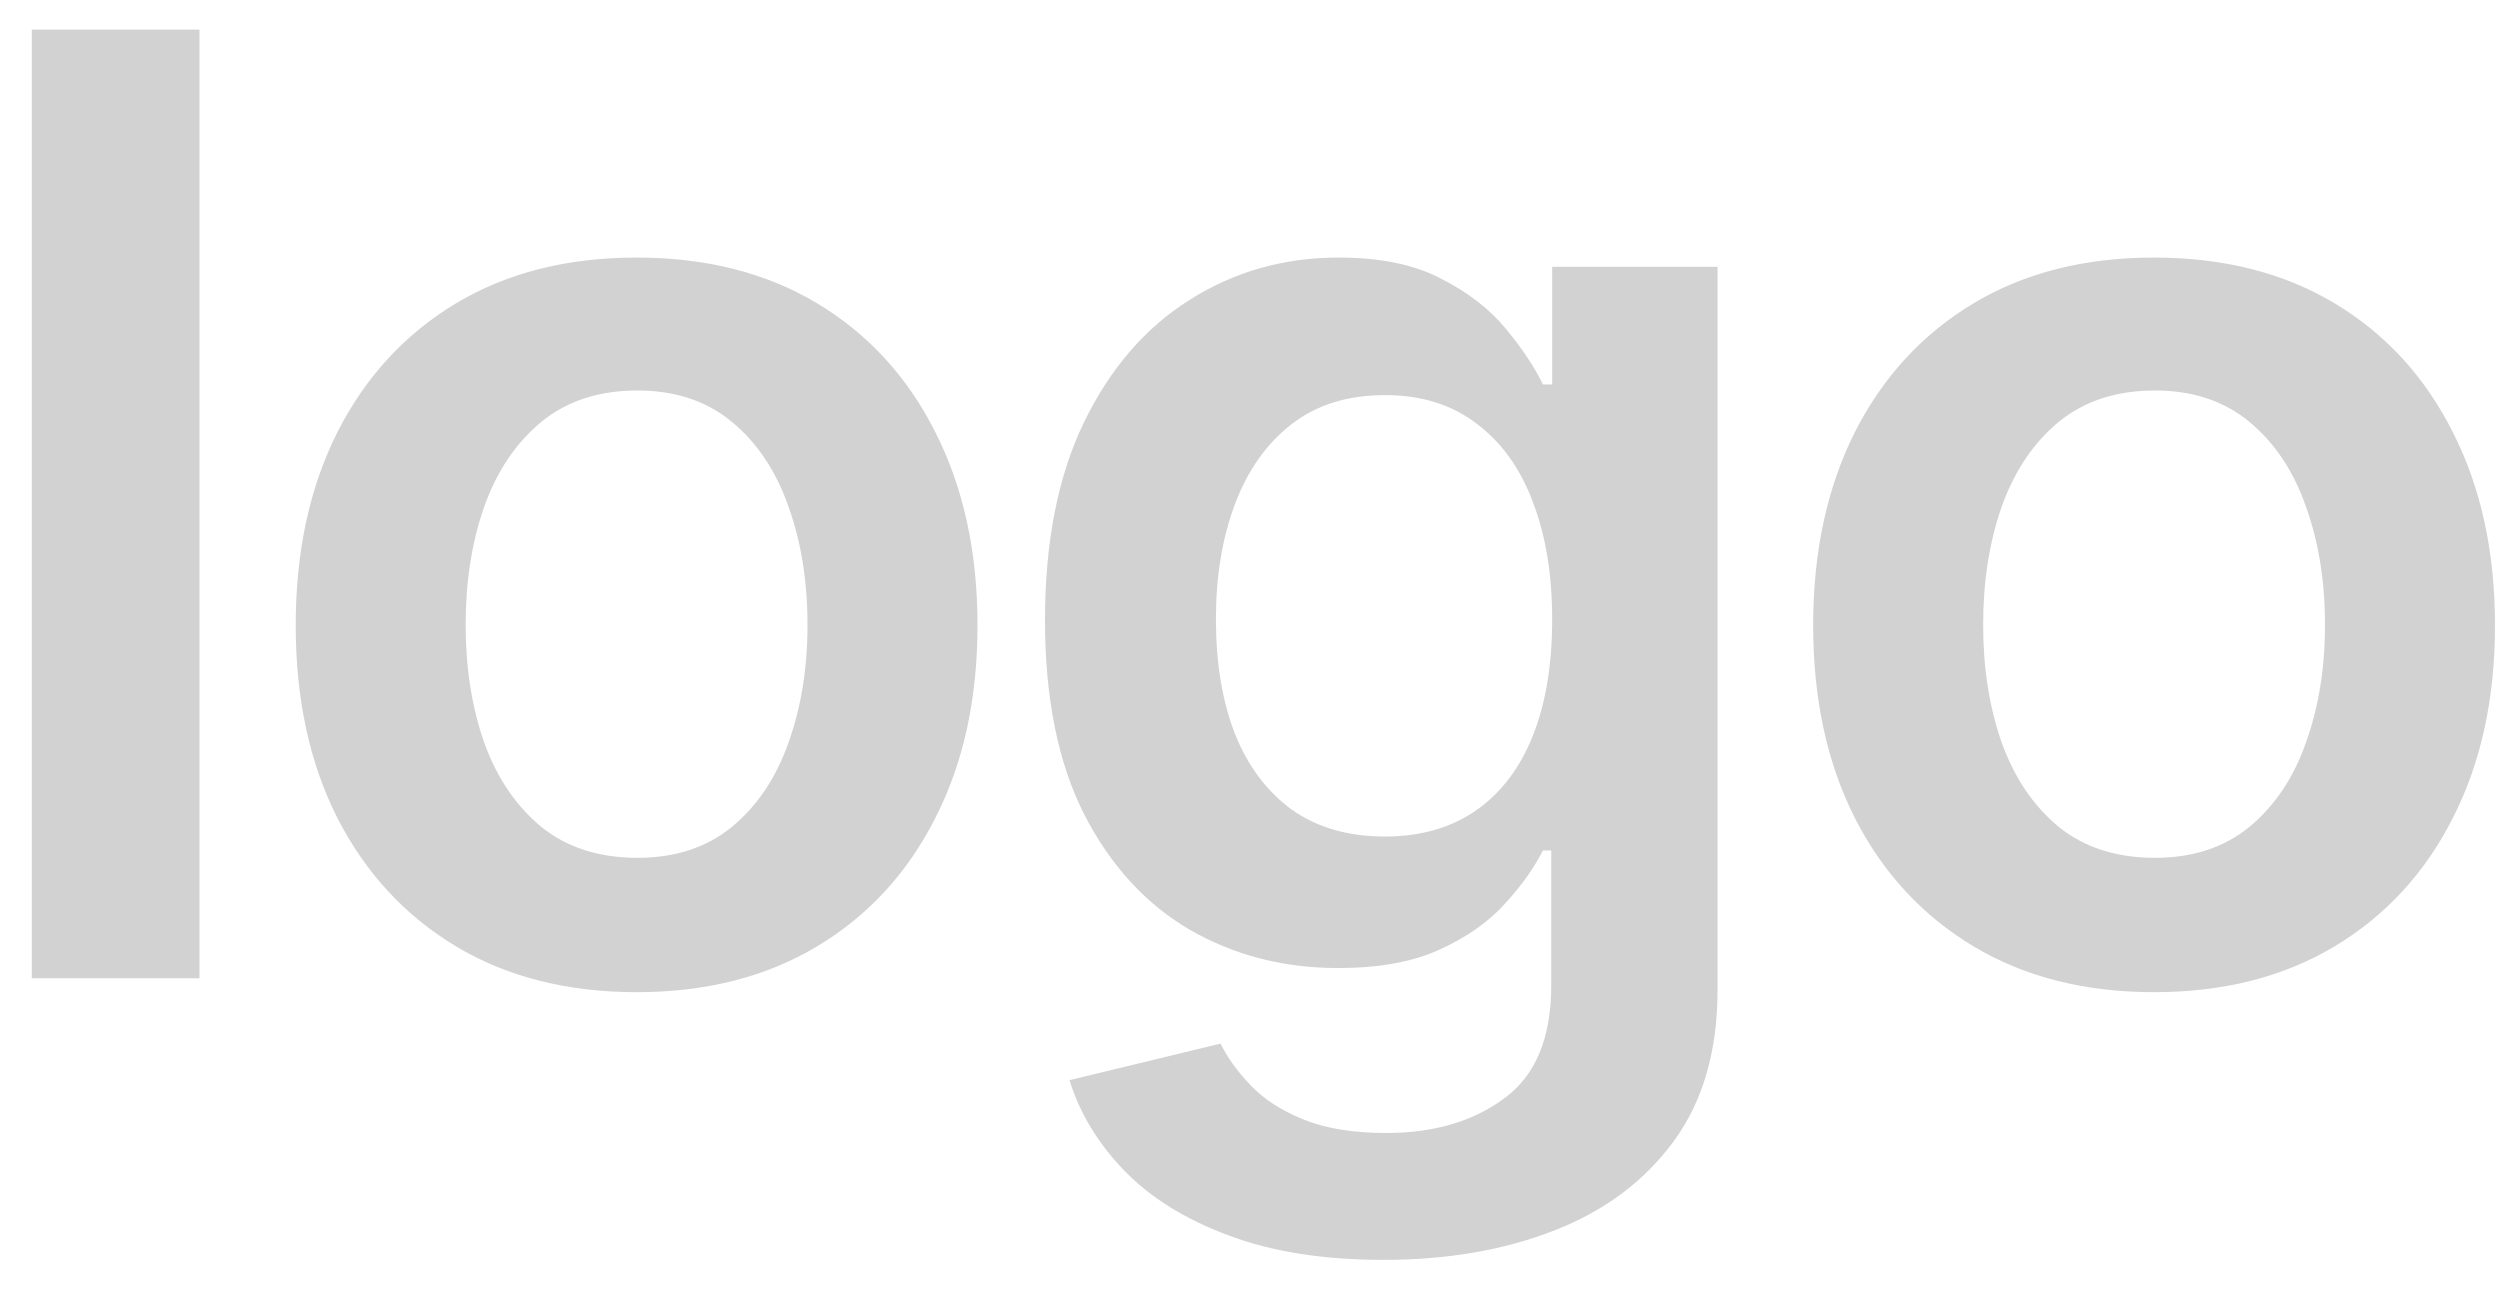 <svg width="46" height="24" viewBox="0 0 46 24" fill="none" xmlns="http://www.w3.org/2000/svg">
<path d="M3.67 0.545V18H0.585V0.545H3.67ZM11.713 18.256C10.435 18.256 9.327 17.974 8.389 17.412C7.452 16.849 6.725 16.062 6.208 15.051C5.696 14.04 5.441 12.858 5.441 11.506C5.441 10.153 5.696 8.969 6.208 7.952C6.725 6.935 7.452 6.145 8.389 5.582C9.327 5.02 10.435 4.739 11.713 4.739C12.992 4.739 14.1 5.02 15.037 5.582C15.975 6.145 16.699 6.935 17.21 7.952C17.727 8.969 17.986 10.153 17.986 11.506C17.986 12.858 17.727 14.04 17.21 15.051C16.699 16.062 15.975 16.849 15.037 17.412C14.1 17.974 12.992 18.256 11.713 18.256ZM11.73 15.784C12.424 15.784 13.003 15.594 13.469 15.213C13.935 14.827 14.281 14.31 14.509 13.662C14.742 13.014 14.858 12.293 14.858 11.497C14.858 10.696 14.742 9.972 14.509 9.324C14.281 8.67 13.935 8.151 13.469 7.764C13.003 7.378 12.424 7.185 11.73 7.185C11.02 7.185 10.429 7.378 9.958 7.764C9.492 8.151 9.142 8.67 8.909 9.324C8.682 9.972 8.568 10.696 8.568 11.497C8.568 12.293 8.682 13.014 8.909 13.662C9.142 14.31 9.492 14.827 9.958 15.213C10.429 15.594 11.02 15.784 11.73 15.784ZM25.458 23.182C24.35 23.182 23.398 23.031 22.603 22.73C21.807 22.435 21.168 22.037 20.685 21.537C20.202 21.037 19.867 20.483 19.679 19.875L22.458 19.202C22.583 19.457 22.765 19.71 23.003 19.96C23.242 20.216 23.563 20.426 23.966 20.591C24.375 20.761 24.89 20.847 25.509 20.847C26.384 20.847 27.108 20.634 27.682 20.207C28.256 19.787 28.543 19.094 28.543 18.128V15.648H28.39C28.23 15.966 27.998 16.293 27.691 16.628C27.39 16.963 26.989 17.244 26.489 17.472C25.995 17.699 25.373 17.812 24.623 17.812C23.617 17.812 22.705 17.577 21.887 17.105C21.074 16.628 20.427 15.918 19.944 14.974C19.466 14.026 19.228 12.838 19.228 11.412C19.228 9.974 19.466 8.761 19.944 7.773C20.427 6.778 21.077 6.026 21.895 5.514C22.713 4.997 23.625 4.739 24.631 4.739C25.398 4.739 26.029 4.869 26.523 5.131C27.023 5.386 27.421 5.696 27.716 6.06C28.012 6.418 28.236 6.756 28.39 7.074H28.56V4.909H31.603V18.213C31.603 19.332 31.336 20.259 30.802 20.991C30.267 21.724 29.537 22.273 28.611 22.636C27.685 23 26.634 23.182 25.458 23.182ZM25.483 15.392C26.137 15.392 26.694 15.233 27.154 14.915C27.614 14.597 27.963 14.139 28.202 13.543C28.441 12.946 28.56 12.23 28.56 11.395C28.56 10.571 28.441 9.849 28.202 9.23C27.969 8.611 27.623 8.131 27.162 7.79C26.708 7.443 26.148 7.27 25.483 7.27C24.796 7.27 24.222 7.449 23.762 7.807C23.302 8.165 22.955 8.656 22.722 9.281C22.489 9.901 22.373 10.605 22.373 11.395C22.373 12.196 22.489 12.898 22.722 13.5C22.961 14.097 23.31 14.562 23.77 14.898C24.236 15.227 24.807 15.392 25.483 15.392ZM39.635 18.256C38.356 18.256 37.248 17.974 36.311 17.412C35.373 16.849 34.646 16.062 34.129 15.051C33.618 14.04 33.362 12.858 33.362 11.506C33.362 10.153 33.618 8.969 34.129 7.952C34.646 6.935 35.373 6.145 36.311 5.582C37.248 5.02 38.356 4.739 39.635 4.739C40.913 4.739 42.021 5.02 42.959 5.582C43.896 6.145 44.621 6.935 45.132 7.952C45.649 8.969 45.908 10.153 45.908 11.506C45.908 12.858 45.649 14.04 45.132 15.051C44.621 16.062 43.896 16.849 42.959 17.412C42.021 17.974 40.913 18.256 39.635 18.256ZM39.652 15.784C40.345 15.784 40.925 15.594 41.391 15.213C41.856 14.827 42.203 14.31 42.43 13.662C42.663 13.014 42.78 12.293 42.78 11.497C42.78 10.696 42.663 9.972 42.43 9.324C42.203 8.67 41.856 8.151 41.391 7.764C40.925 7.378 40.345 7.185 39.652 7.185C38.942 7.185 38.351 7.378 37.879 7.764C37.413 8.151 37.064 8.67 36.831 9.324C36.604 9.972 36.49 10.696 36.49 11.497C36.49 12.293 36.604 13.014 36.831 13.662C37.064 14.31 37.413 14.827 37.879 15.213C38.351 15.594 38.942 15.784 39.652 15.784Z" fill="#D2D2D2"/>
</svg>
